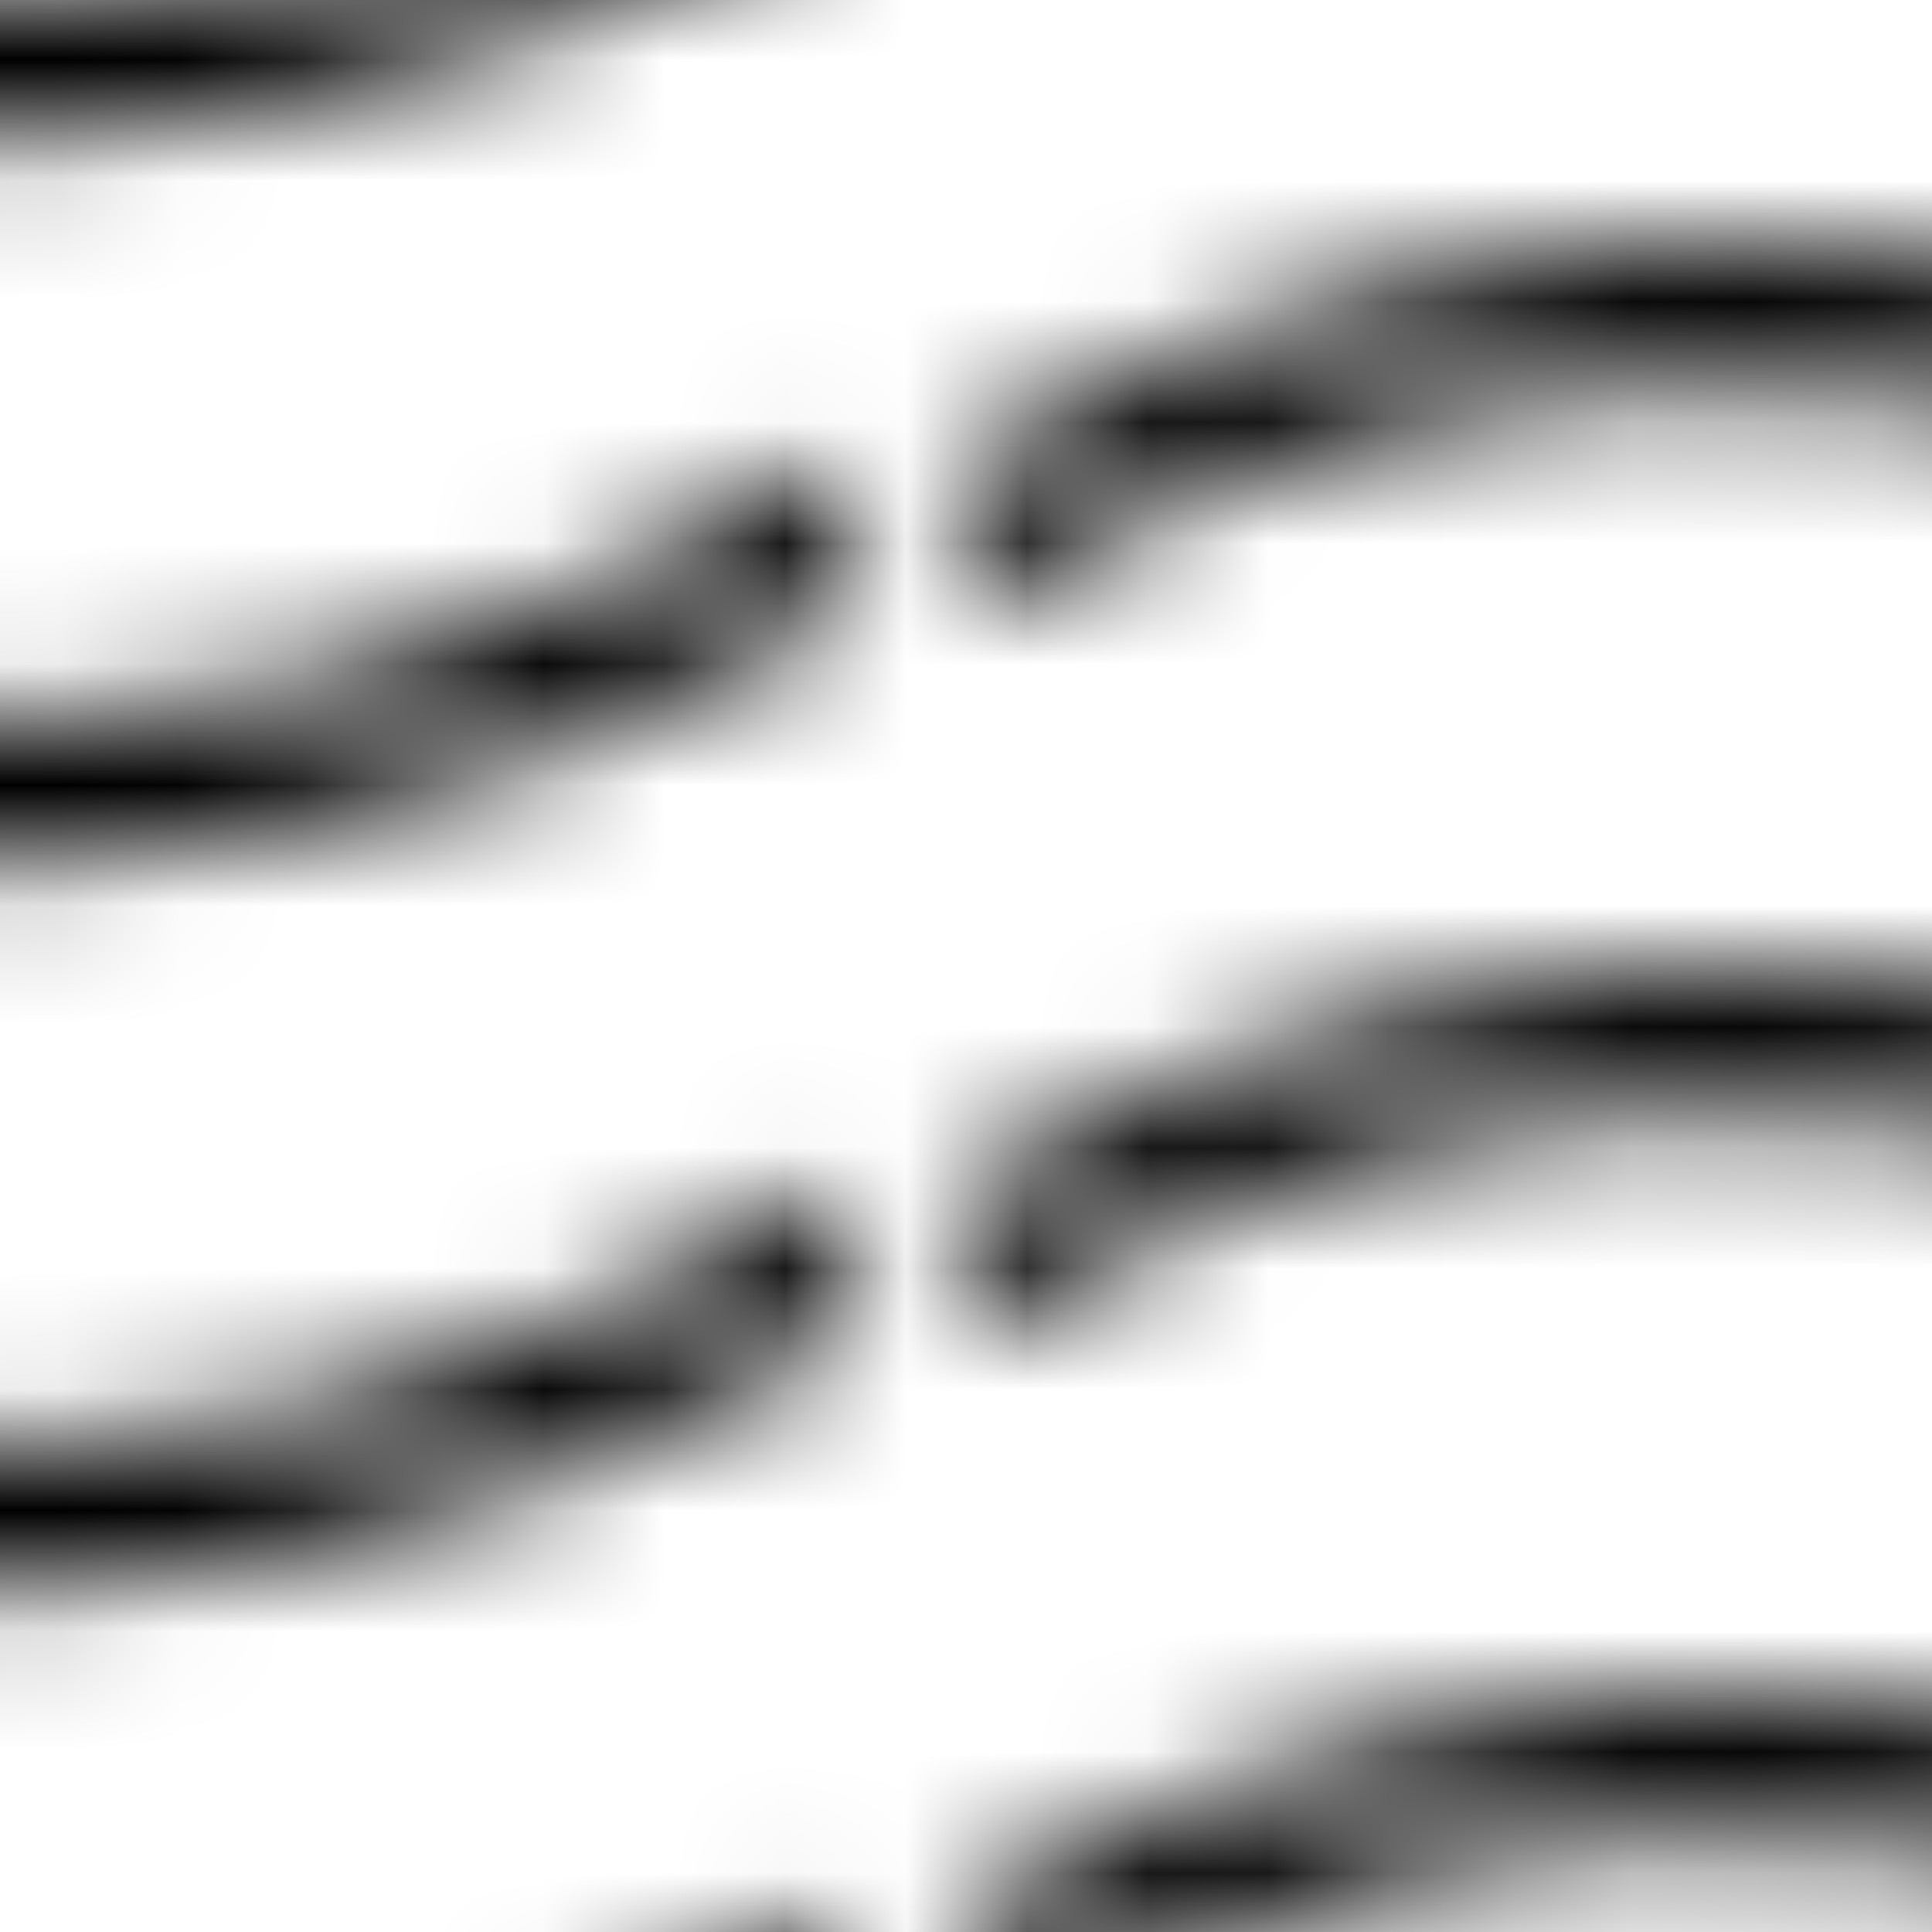 <?xml version="1.0" encoding="UTF-8" standalone="no"?>
<svg
   viewBox="0 0 16 16"
   version="1.1"
   id="svg4"
   sodipodi:docname="6.svg"
   width="16"
   height="16"
   inkscape:version="1.2 (dc2aedaf03, 2022-05-15)"
   xmlns:inkscape="http://www.inkscape.org/namespaces/inkscape"
   xmlns:sodipodi="http://sodipodi.sourceforge.net/DTD/sodipodi-0.dtd"
   xmlns:xlink="http://www.w3.org/1999/xlink"
   xmlns="http://www.w3.org/2000/svg"
   xmlns:svg="http://www.w3.org/2000/svg">
  <defs
     id="defs8">
    <pattern
       inkscape:collect="always"
       xlink:href="#Wavy"
       id="pattern3812"
       patternTransform="translate(8,8)" />
    <pattern
       inkscape:collect="always"
       patternUnits="userSpaceOnUse"
       width="30.066"
       height="5.181"
       id="Wavy"
       inkscape:stockid="Wavy"
       inkscape:isstock="true">
      <path
         style="fill:black;stroke:none;"
         d="M 7.597,0.061 C 5.079,-0.187 2.656,0.302 -0.01,1.788 L -0.01,3.061 C 2.773,1.431 5.173,1.052 7.472,1.280 C 9.770,1.508 11.969,2.361 14.253,3.218 C 18.820,4.931 23.804,6.676 30.066,3.061 L 30.062,1.788 C 23.622,5.497 19.246,3.770 14.691,2.061 C 12.413,1.207 10.115,0.311 7.597,0.061 z "
         id="path3212" />
    </pattern>
    <pattern
       inkscape:collect="always"
       xlink:href="#pattern3639"
       id="pattern3721" />
    <pattern
       inkscape:collect="always"
       xlink:href="#Checkerboard"
       id="pattern3642"
       patternTransform="scale(10)" />
    <pattern
       inkscape:collect="always"
       patternUnits="userSpaceOnUse"
       width="2"
       height="2"
       patternTransform="translate(0,0) scale(10,10)"
       id="Checkerboard"
       inkscape:stockid="Checkerboard"
       inkscape:isstock="true">
      <rect
         style="fill:black;stroke:none"
         x="0"
         y="0"
         width="1"
         height="1"
         id="rect2635" />
      <rect
         style="fill:black;stroke:none"
         x="1"
         y="1"
         width="1"
         height="1"
         id="rect2637" />
    </pattern>
    <pattern
       patternUnits="userSpaceOnUse"
       width="16"
       height="16"
       id="pattern3639">
      <circle
         style="fill:url(#pattern3642);fill-opacity:1;stroke-width:0.5;paint-order:fill markers stroke"
         id="path345"
         cx="8"
         cy="8"
         r="8" />
    </pattern>
    <pattern
       patternUnits="userSpaceOnUse"
       width="16"
       height="16"
       id="pattern3718">
      <rect
         style="fill:url(#pattern3721);stroke:none"
         width="16"
         height="16"
         x="0"
         y="0"
         id="rect3644" />
    </pattern>
  </defs>
  <sodipodi:namedview
     id="namedview6"
     pagecolor="#505050"
     bordercolor="#eeeeee"
     borderopacity="1"
     inkscape:showpageshadow="0"
     inkscape:pageopacity="0"
     inkscape:pagecheckerboard="0"
     inkscape:deskcolor="#505050"
     showgrid="true"
     inkscape:zoom="23.392857"
     inkscape:cx="-2.5007634"
     inkscape:cy="11.520611"
     inkscape:window-width="1920"
     inkscape:window-height="1001"
     inkscape:window-x="-9"
     inkscape:window-y="-9"
     inkscape:window-maximized="1"
     inkscape:current-layer="svg4">
    <inkscape:grid
       type="xygrid"
       id="grid237" />
  </sodipodi:namedview>
  <path
     id="rect3723"
     style="fill:url(#pattern3812)"
     d="M 0,0 H 16 V 16 H 0 Z" />
</svg>
